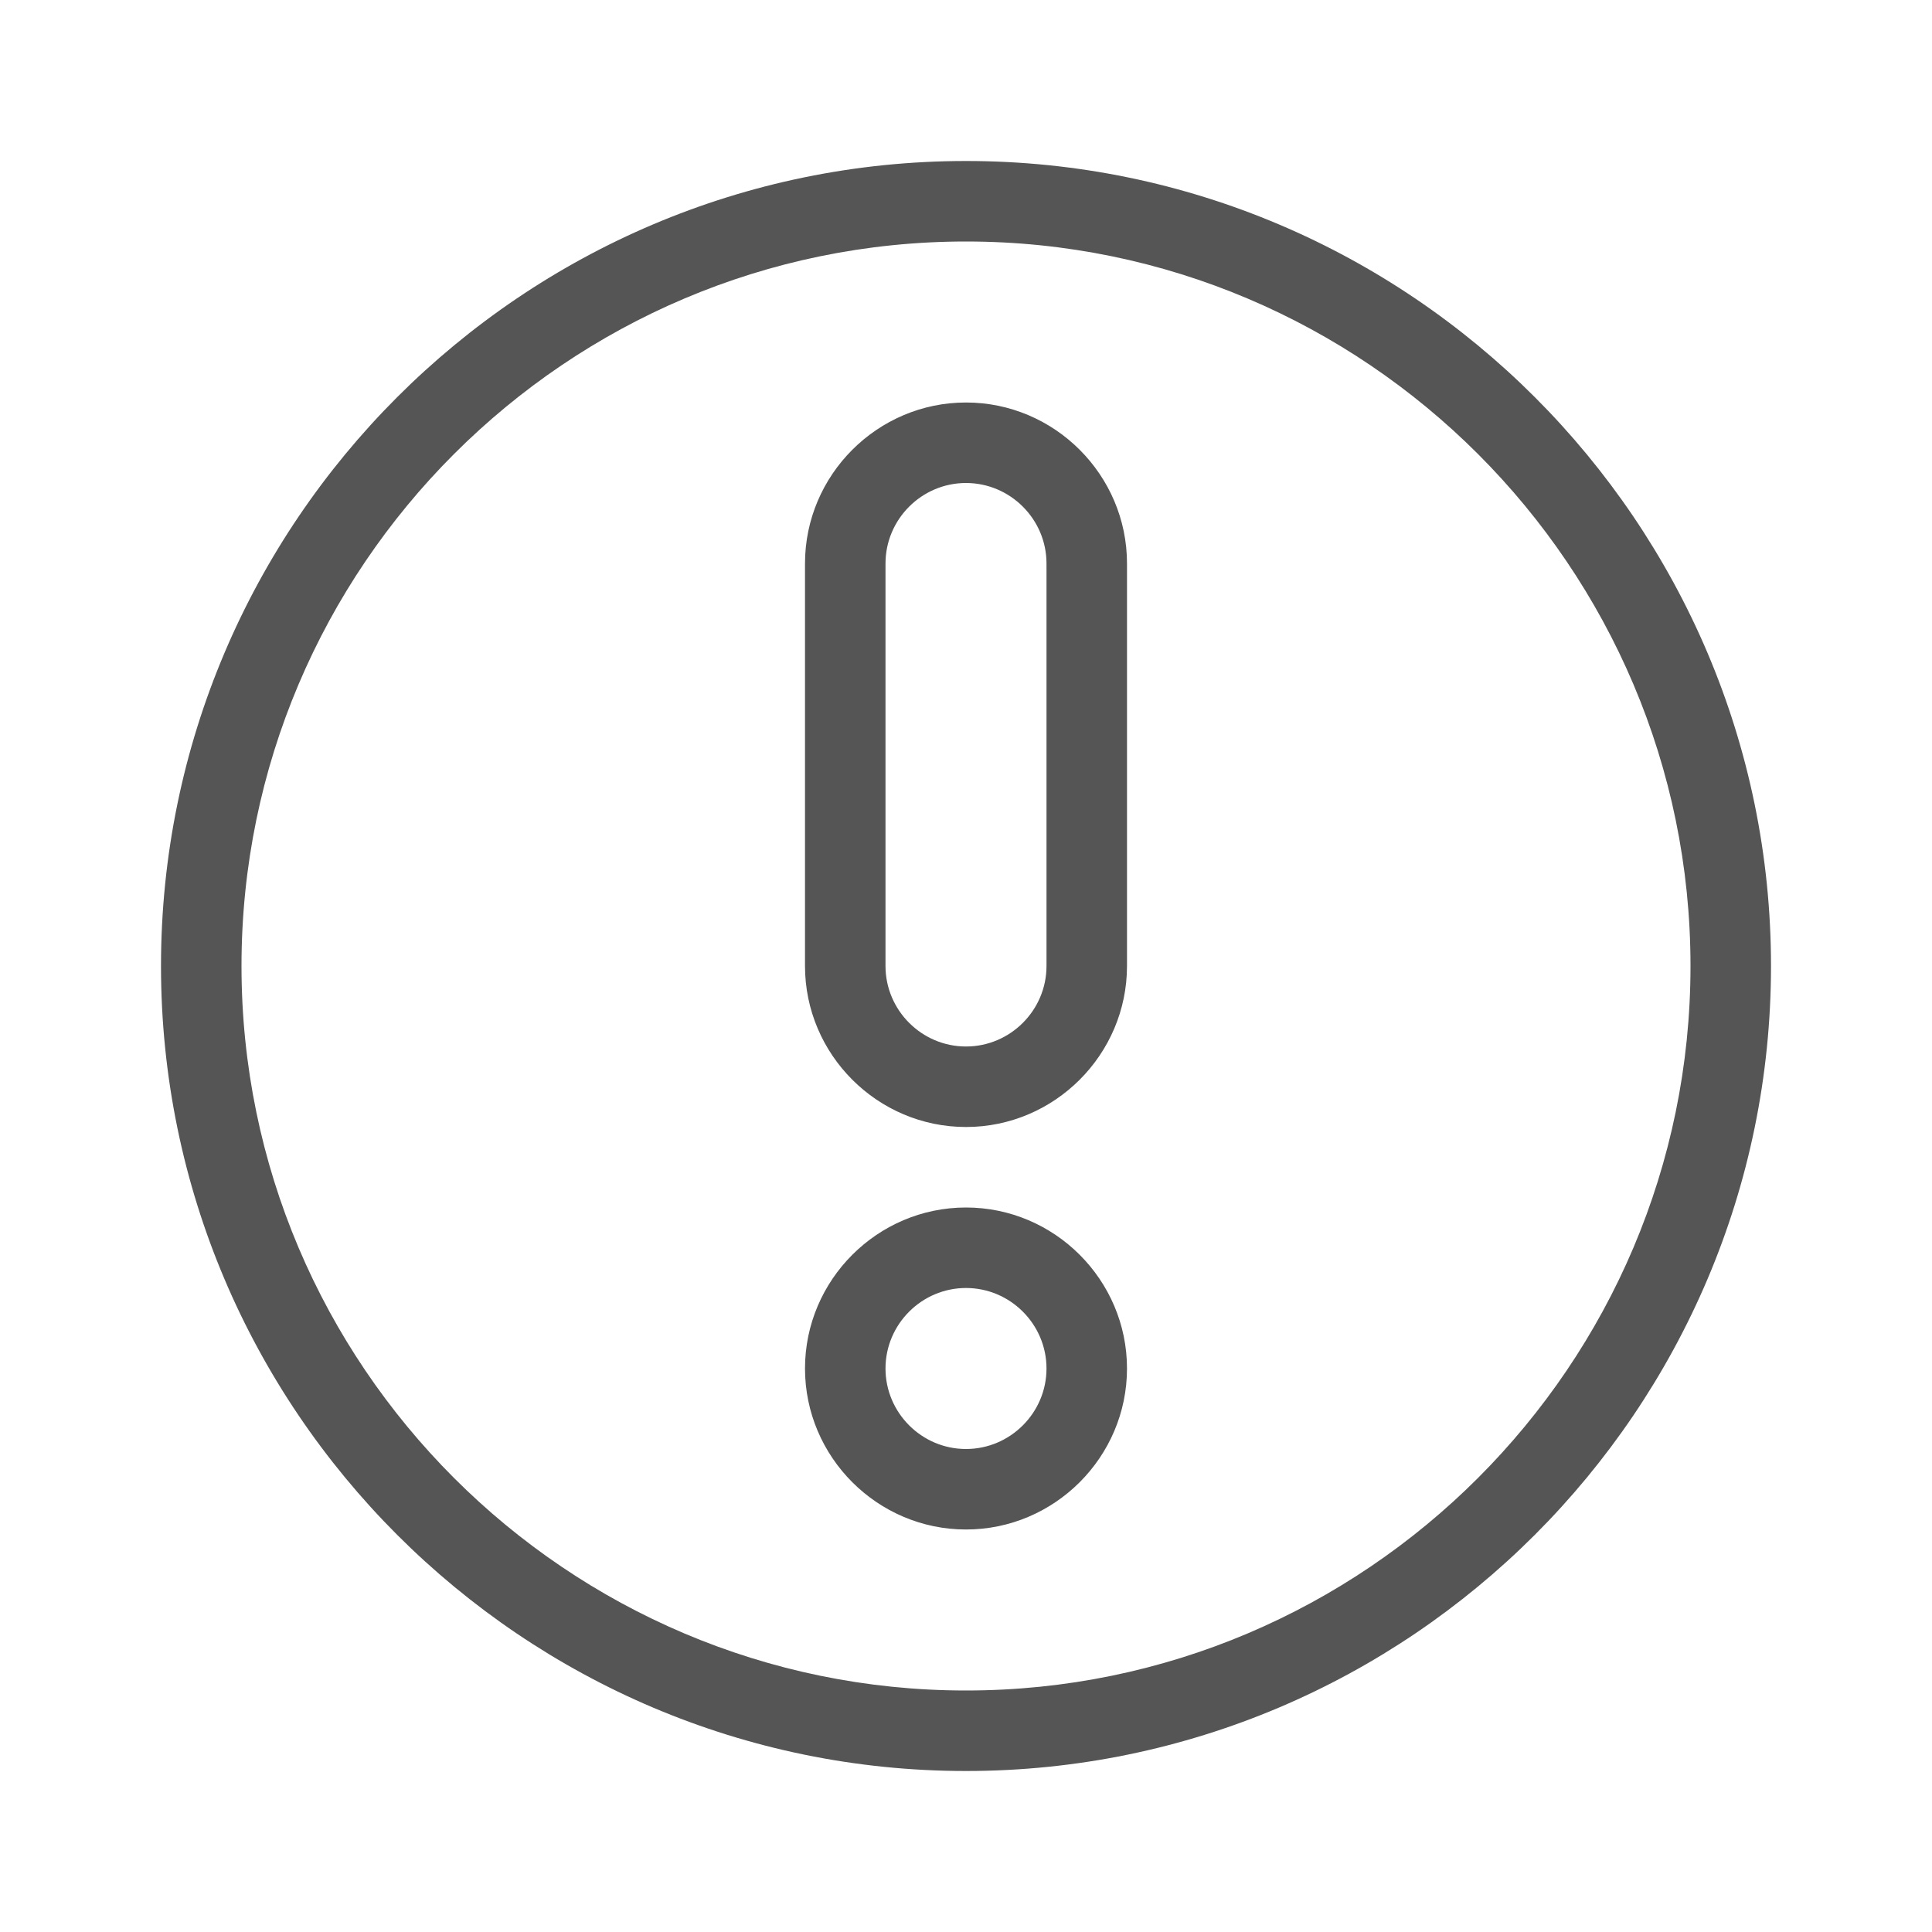 <svg width="24" height="24" viewBox="0 0 24 24" fill="none" xmlns="http://www.w3.org/2000/svg">
<path fill-rule="evenodd" clip-rule="evenodd" d="M12 22C6.49 22 2 17.51 2 12C2 6.49 6.49 2 12 2C17.51 2 22 6.49 22 12C22 17.51 17.51 22 12 22ZM12 3C7.04 3 3 7.04 3 12C3 16.96 7.04 21 12 21C16.96 21 21 16.96 21 12C21 7.04 16.96 3 12 3ZM12 16C12.55 16 13 16.45 13 17C13 17.55 12.55 18 12 18C11.45 18 11 17.55 11 17C11 16.45 11.45 16 12 16ZM12 15C10.9 15 10 15.9 10 17C10 18.1 10.9 19 12 19C13.1 19 14 18.1 14 17C14 15.9 13.1 15 12 15ZM13 7C13 6.45 12.55 6 12 6C11.45 6 11 6.45 11 7V12C11 12.55 11.45 13 12 13C12.55 13 13 12.55 13 12V7ZM10 7C10 5.9 10.9 5 12 5C13.1 5 14 5.9 14 7V12C14 13.1 13.1 14 12 14C10.9 14 10 13.1 10 12V7Z" fill="#555555"/>
</svg>
